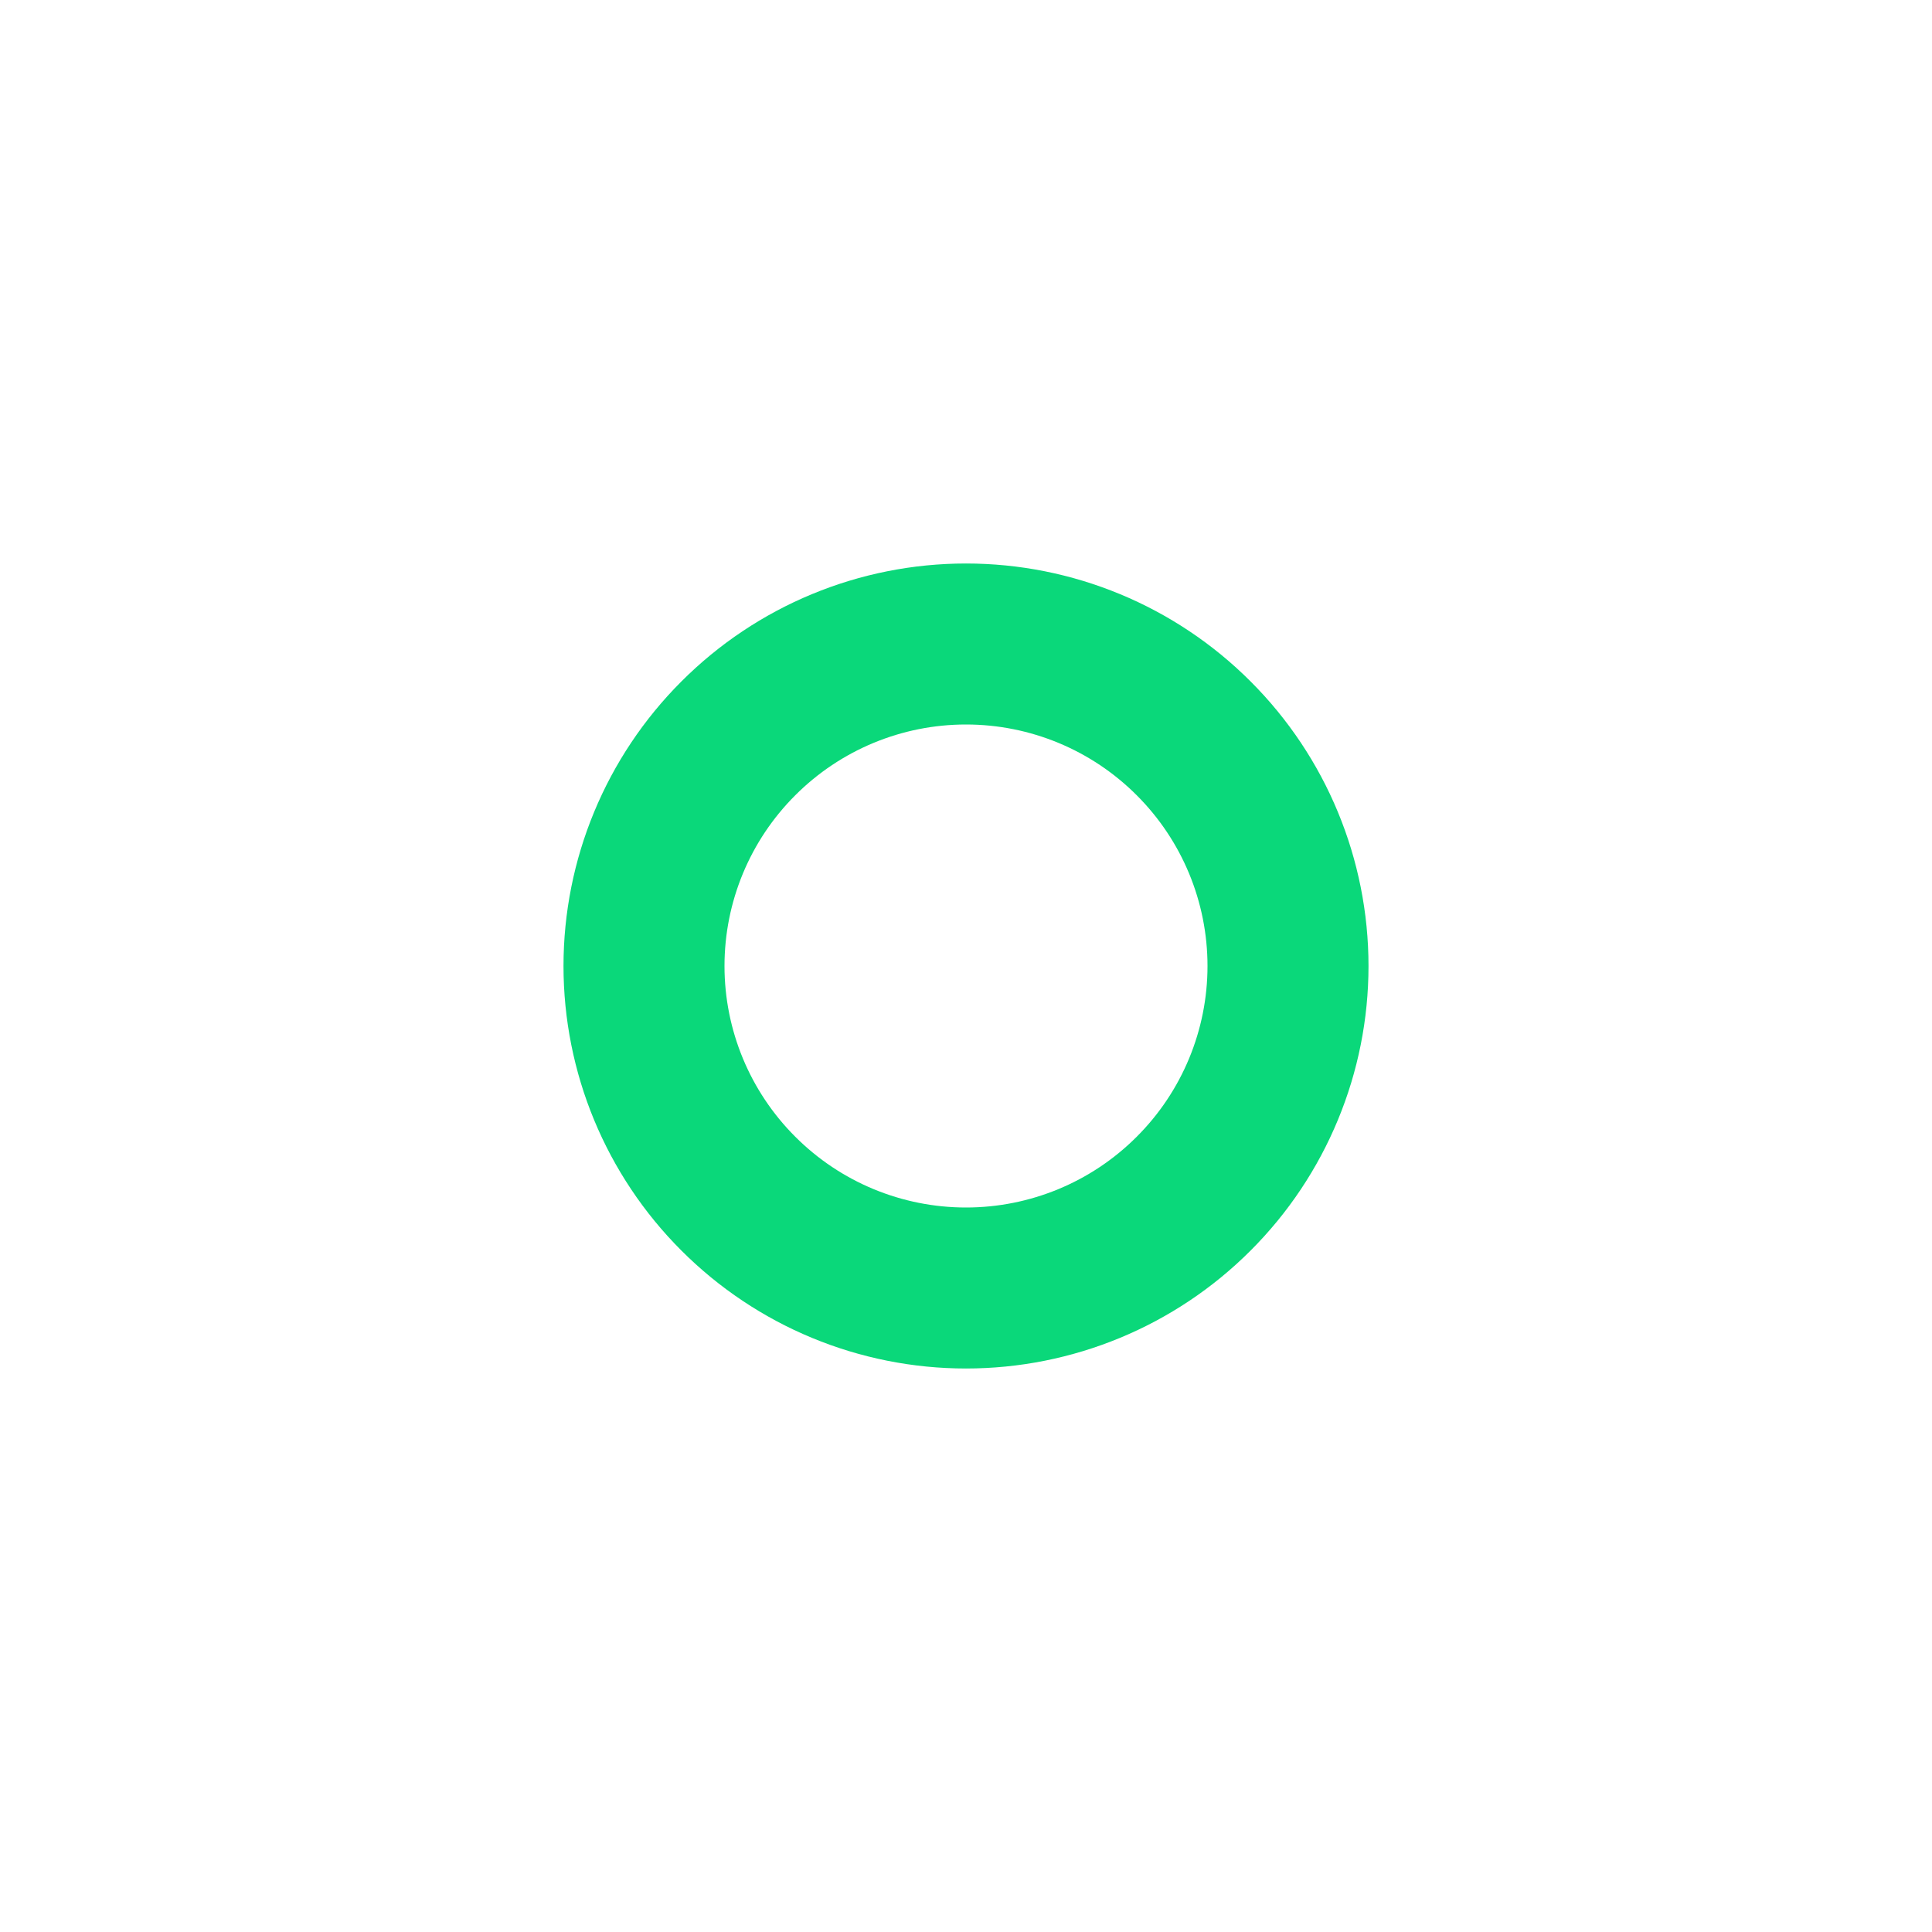 <svg width="24" height="24" viewBox="0 0 24 24" fill="none" xmlns="http://www.w3.org/2000/svg">
<g id="tabler:point">
<path id="Vector" d="M8 12C8 13.061 8.421 14.078 9.172 14.828C9.922 15.579 10.939 16 12 16C13.061 16 14.078 15.579 14.828 14.828C15.579 14.078 16 13.061 16 12C16 10.939 15.579 9.922 14.828 9.172C14.078 8.421 13.061 8 12 8C10.939 8 9.922 8.421 9.172 9.172C8.421 9.922 8 10.939 8 12Z" stroke="#0AD87A" stroke-width="2" stroke-linecap="round" stroke-linejoin="round"/>
</g>
</svg>
